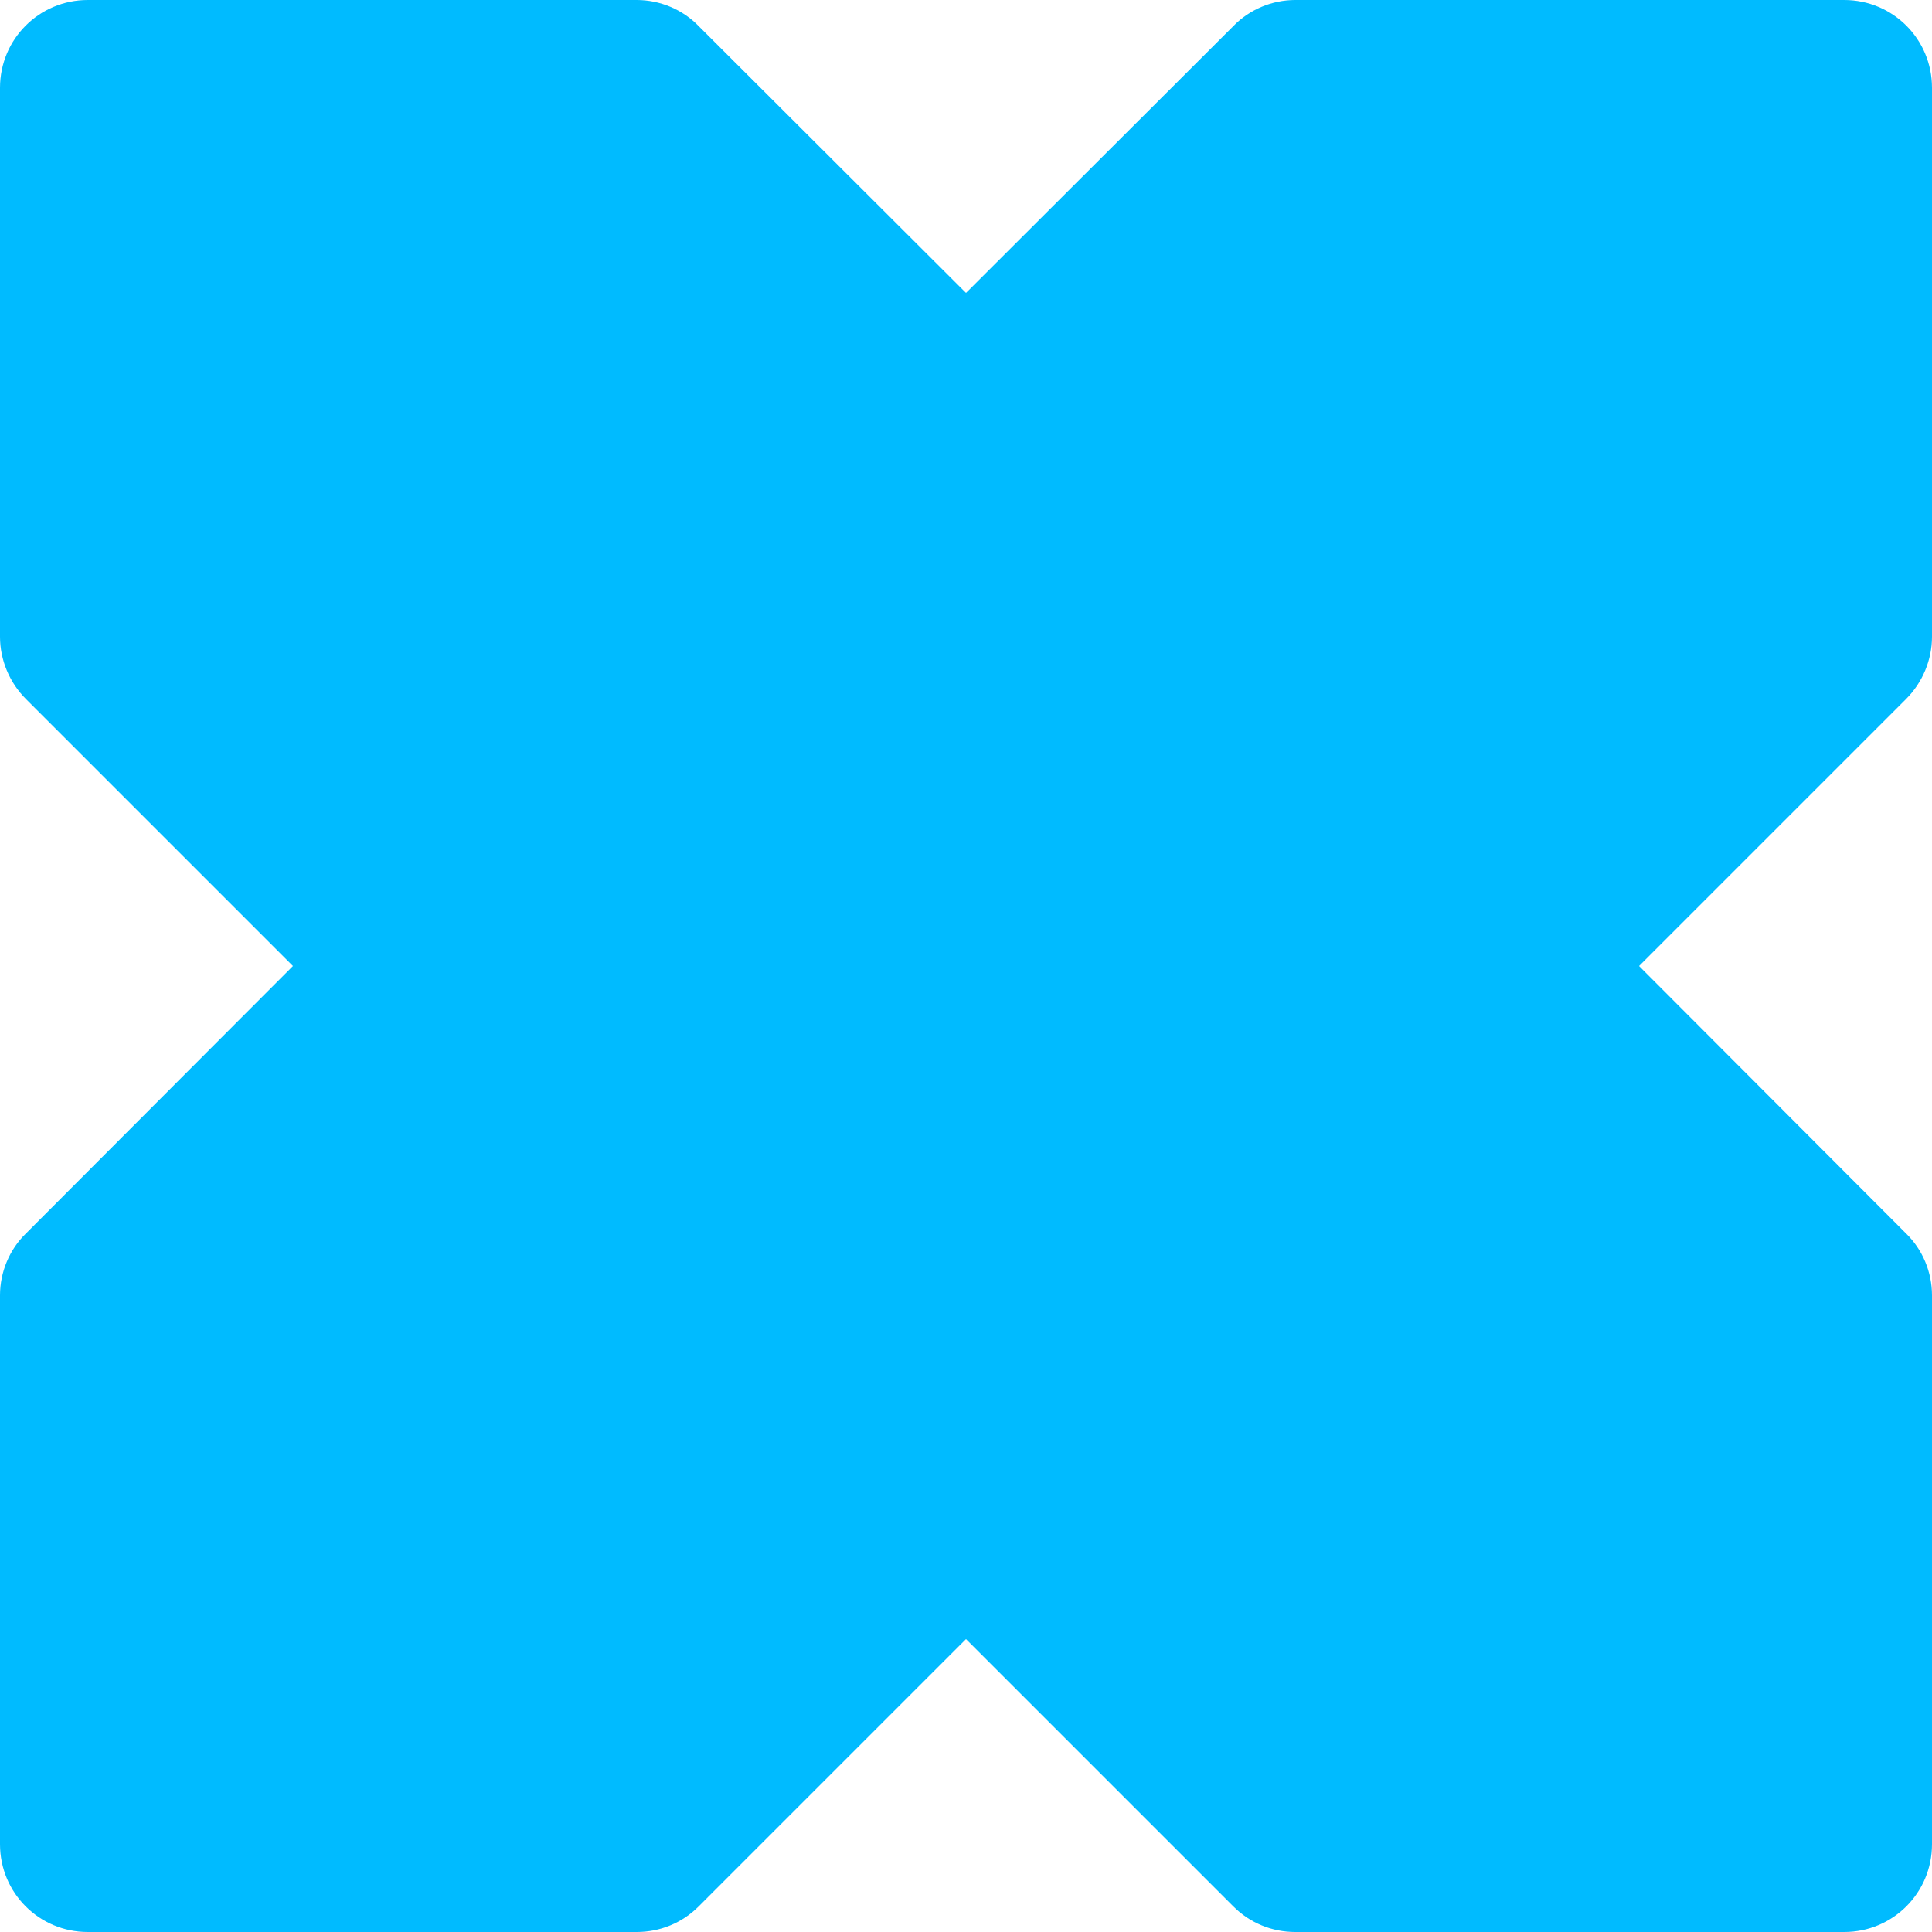 
<svg xmlns="http://www.w3.org/2000/svg" xmlns:xlink="http://www.w3.org/1999/xlink" width="16px" height="16px" viewBox="0 0 16 16" version="1.1">
<g id="surface1">
<path style=" stroke:none;fill-rule:nonzero;fill:#00bbff;fill-opacity:1;" d="M 2.426 8 L 0.215 10.215 C 0.078 10.348 0 10.535 0 10.727 L 0 15.273 C 0 15.676 0.324 16 0.727 16 L 5.273 16 C 5.465 16 5.648 15.926 5.785 15.789 L 8 13.574 L 10.215 15.789 C 10.352 15.926 10.535 16 10.727 16 L 15.273 16 C 15.676 16 16 15.676 16 15.273 L 16 10.727 C 16 10.535 15.922 10.348 15.785 10.215 L 13.574 8 L 15.785 5.789 C 15.922 5.652 16 5.465 16 5.273 L 16 0.727 C 16 0.324 15.676 0 15.273 0 L 10.727 0 C 10.535 0 10.348 0.078 10.215 0.215 L 8 2.426 L 5.785 0.215 C 5.652 0.078 5.465 0 5.273 0 L 0.727 0 C 0.324 0 0 0.324 0 0.727 L 0 5.273 C 0 5.465 0.078 5.652 0.215 5.789 Z M 2.426 8 "/>
</g>
</svg>
